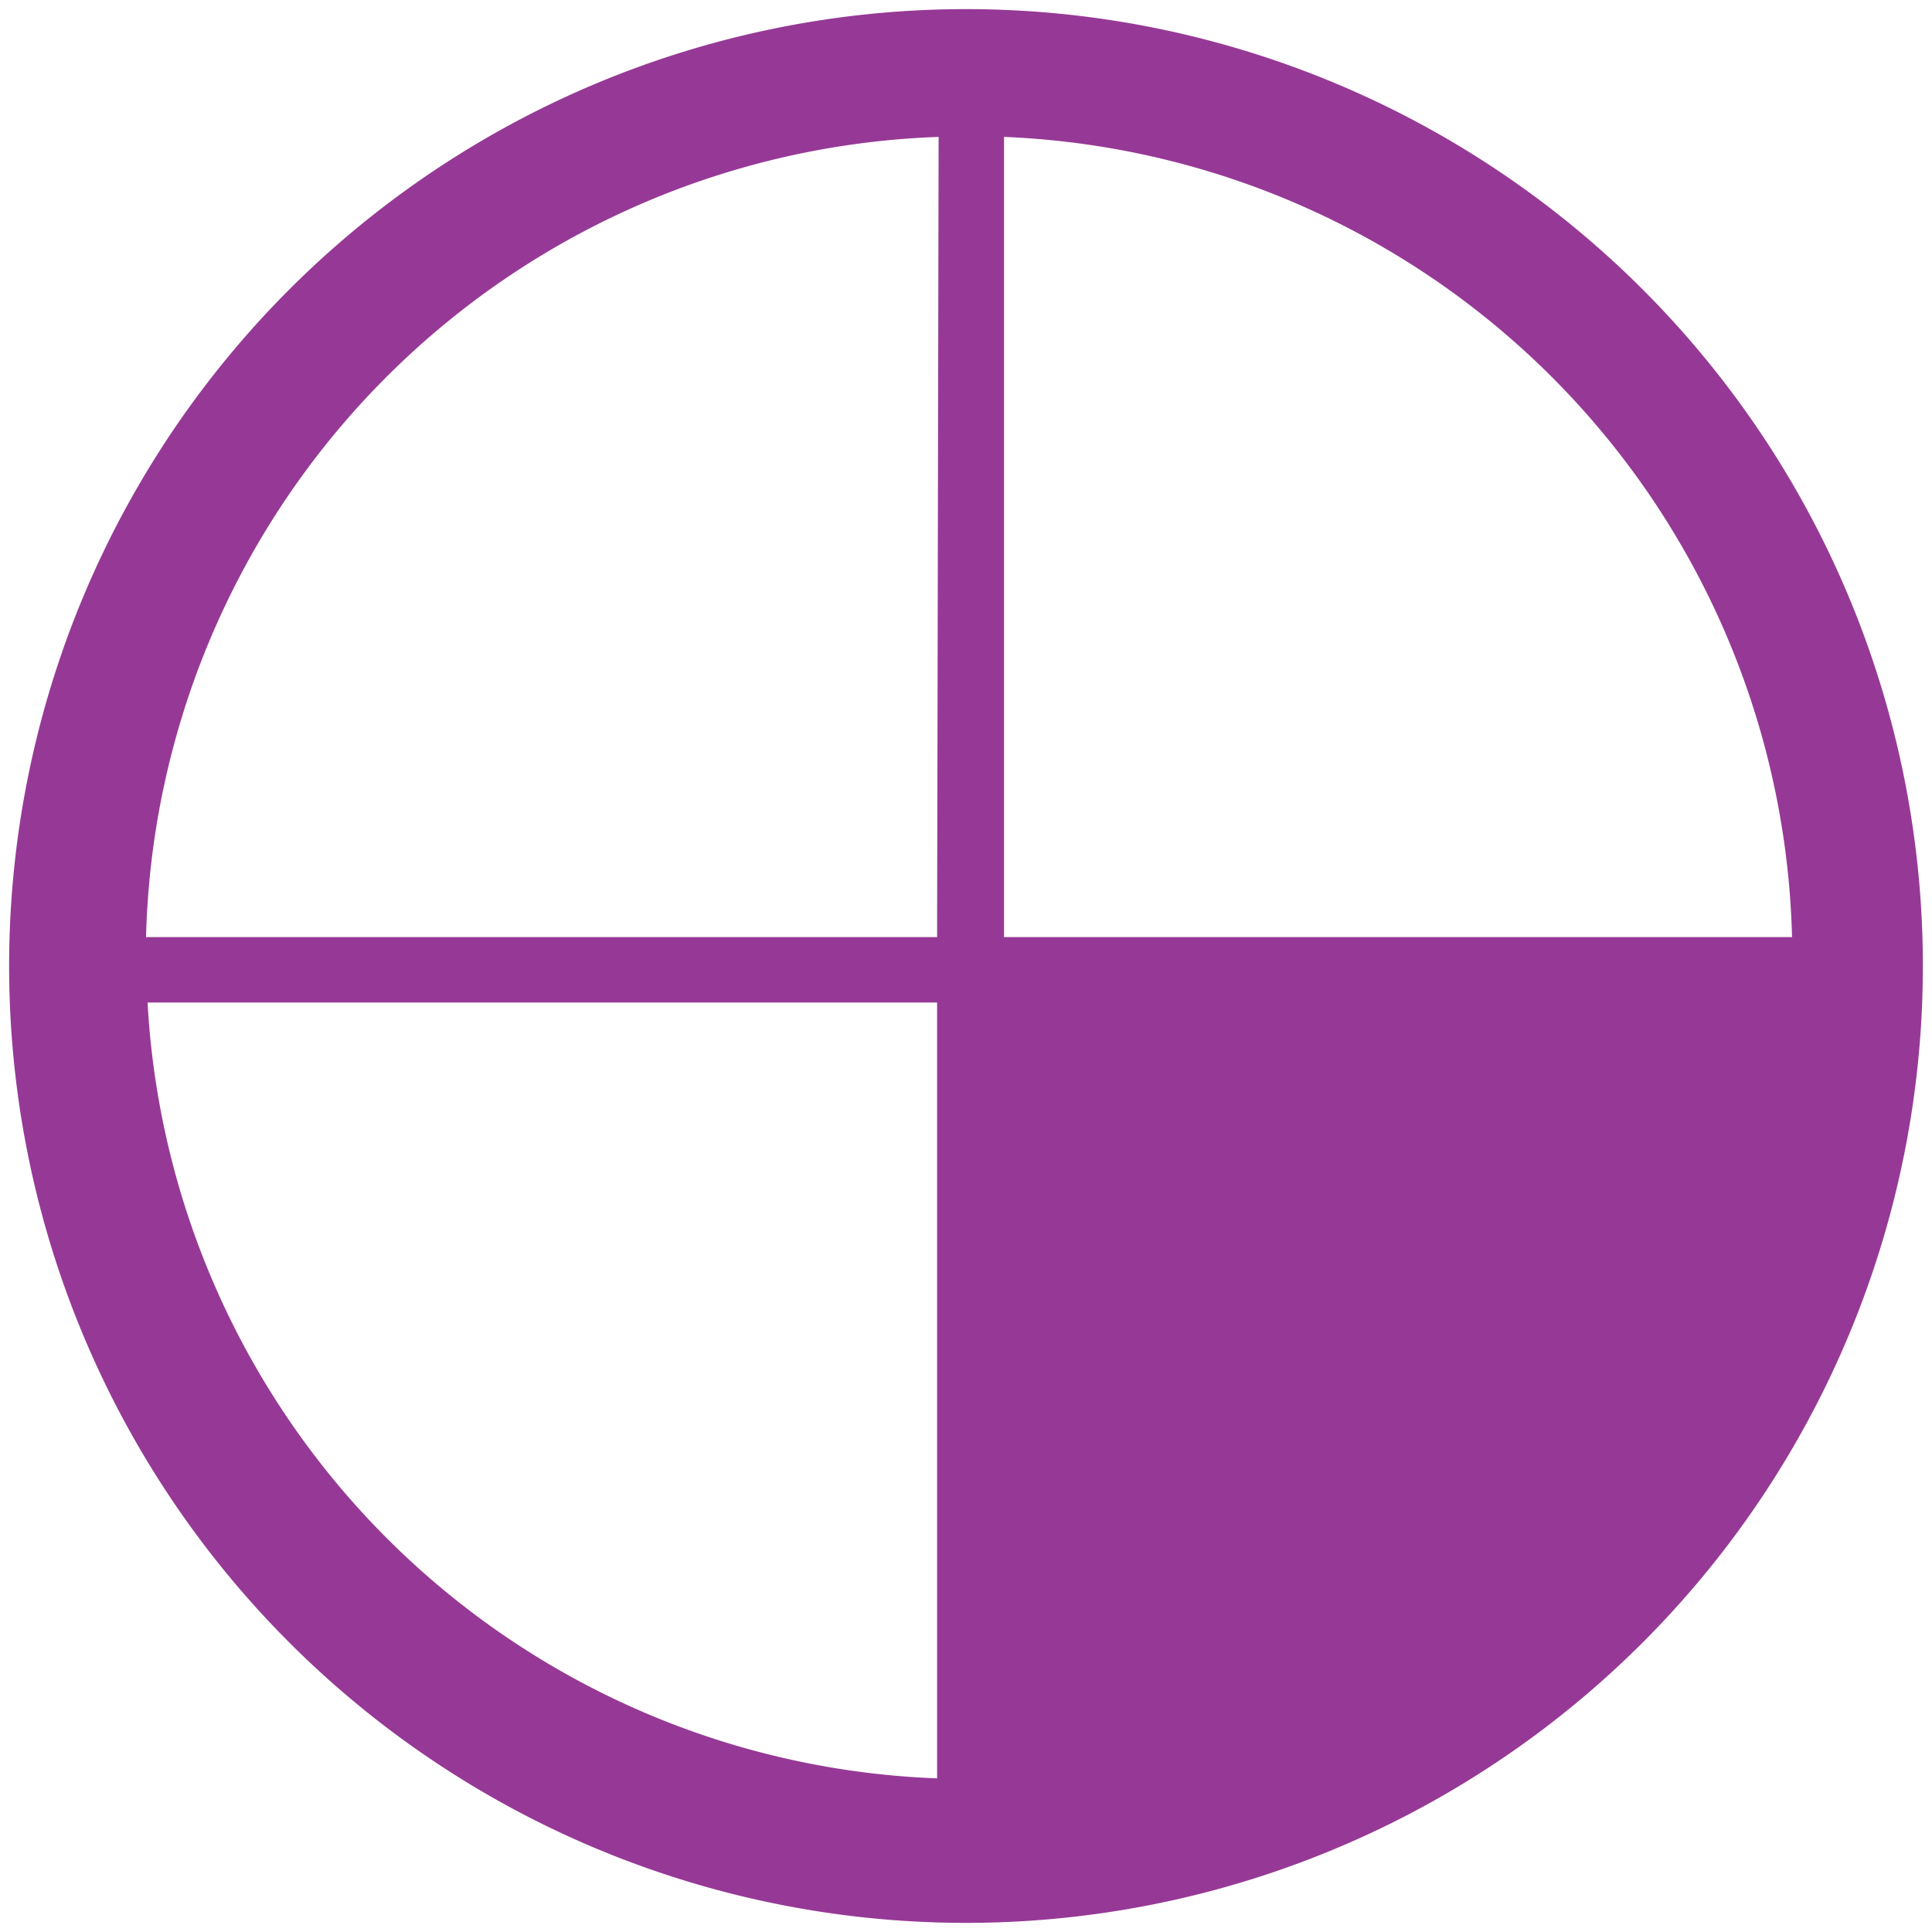 <svg xmlns="http://www.w3.org/2000/svg" width="48" height="48" viewBox="0 0 12.7 12.7"><path d="M6.35 12.64a6.29 6.29 0 0 0 6.29-6.3A6.29 6.29 0 0 0 6.34.06 6.29 6.29 0 0 0 .06 6.35a6.29 6.29 0 0 0 6.29 6.29zm-.19-.95a5.4 5.4 0 0 1-5.19-5.1h5.19zm5.6-5.53H6.6V.9a5.4 5.4 0 0 1 5.18 5.26zm-5.6 0H.96A5.4 5.4 0 0 1 6.17.9z" fill="#963996"/></svg>
